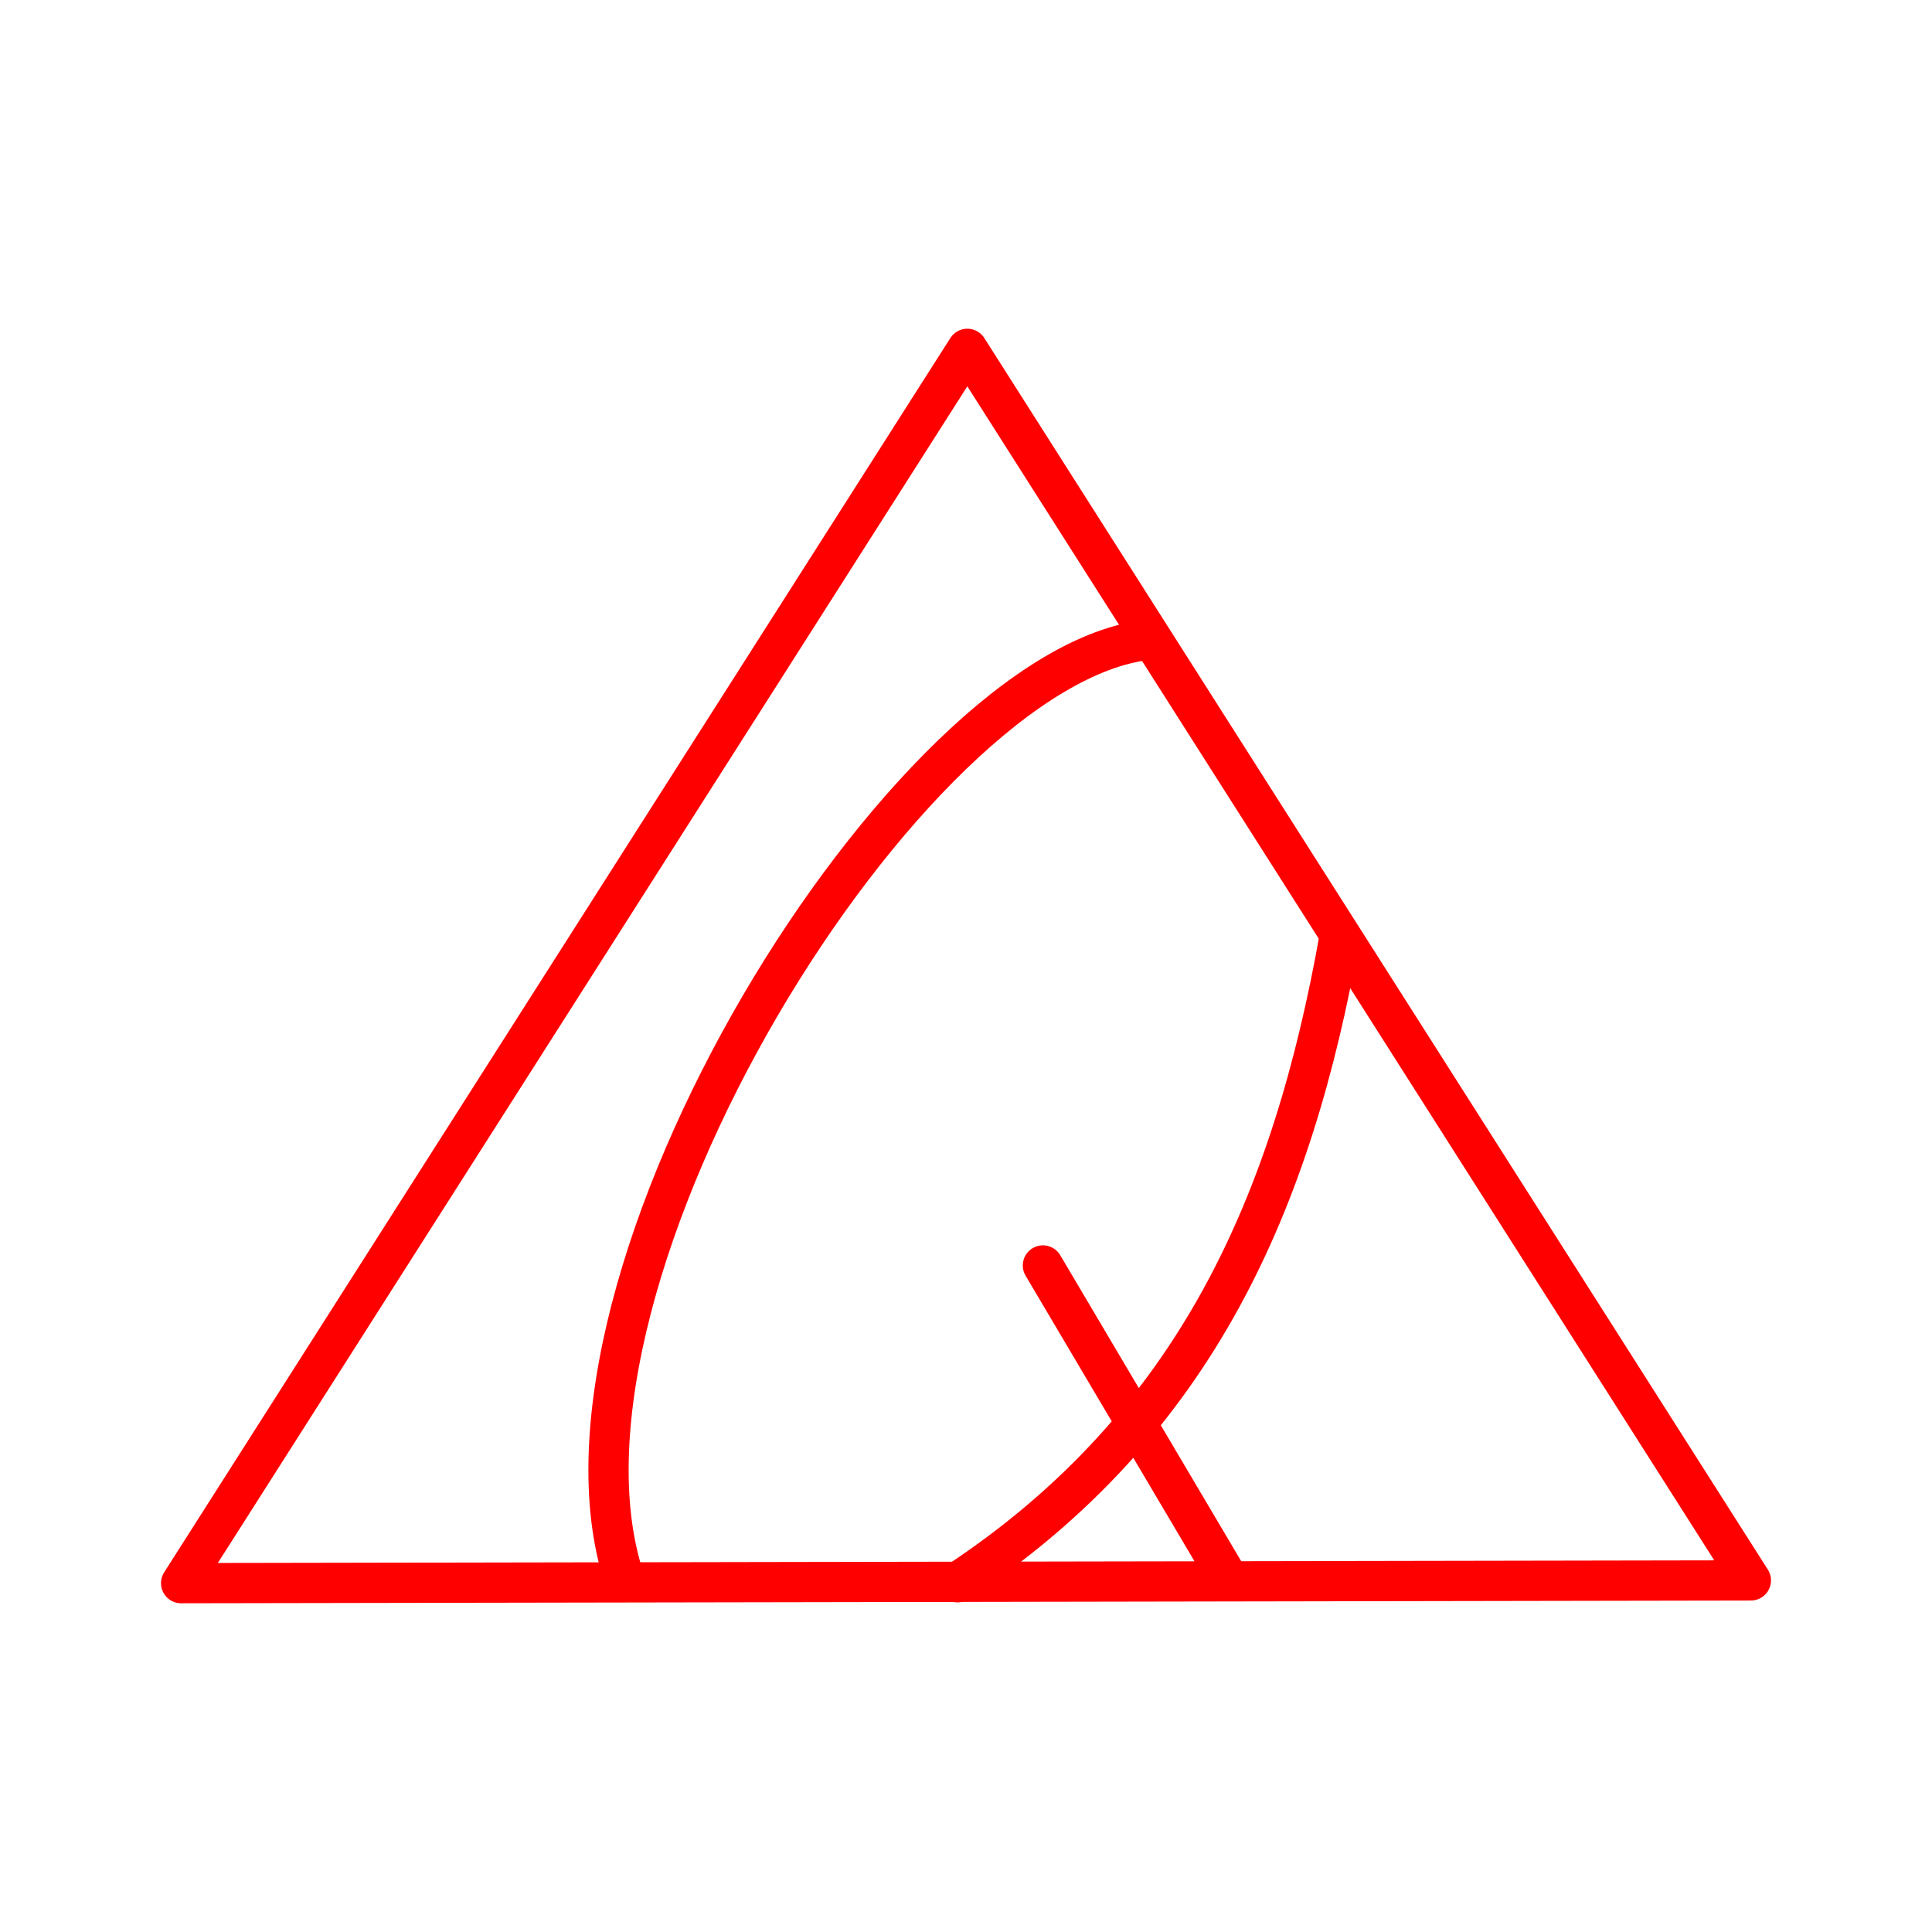 <svg xmlns="http://www.w3.org/2000/svg" viewBox="0 0 48 48"><defs><style>.a{fill:none;stroke:#FF0000;stroke-linecap:round;stroke-linejoin:round;}</style></defs><path class="a" d="M24.033,8.667,4.5,39.333l39-.068Z"/><path class="a" d="M28.536,15.895c-5.95.629-15.44,15.854-13.035,23.305m8.288.111c5.948-3.931,8.33-9.48,9.498-16.066M25.911,31.44l4.597,7.773"/></svg>